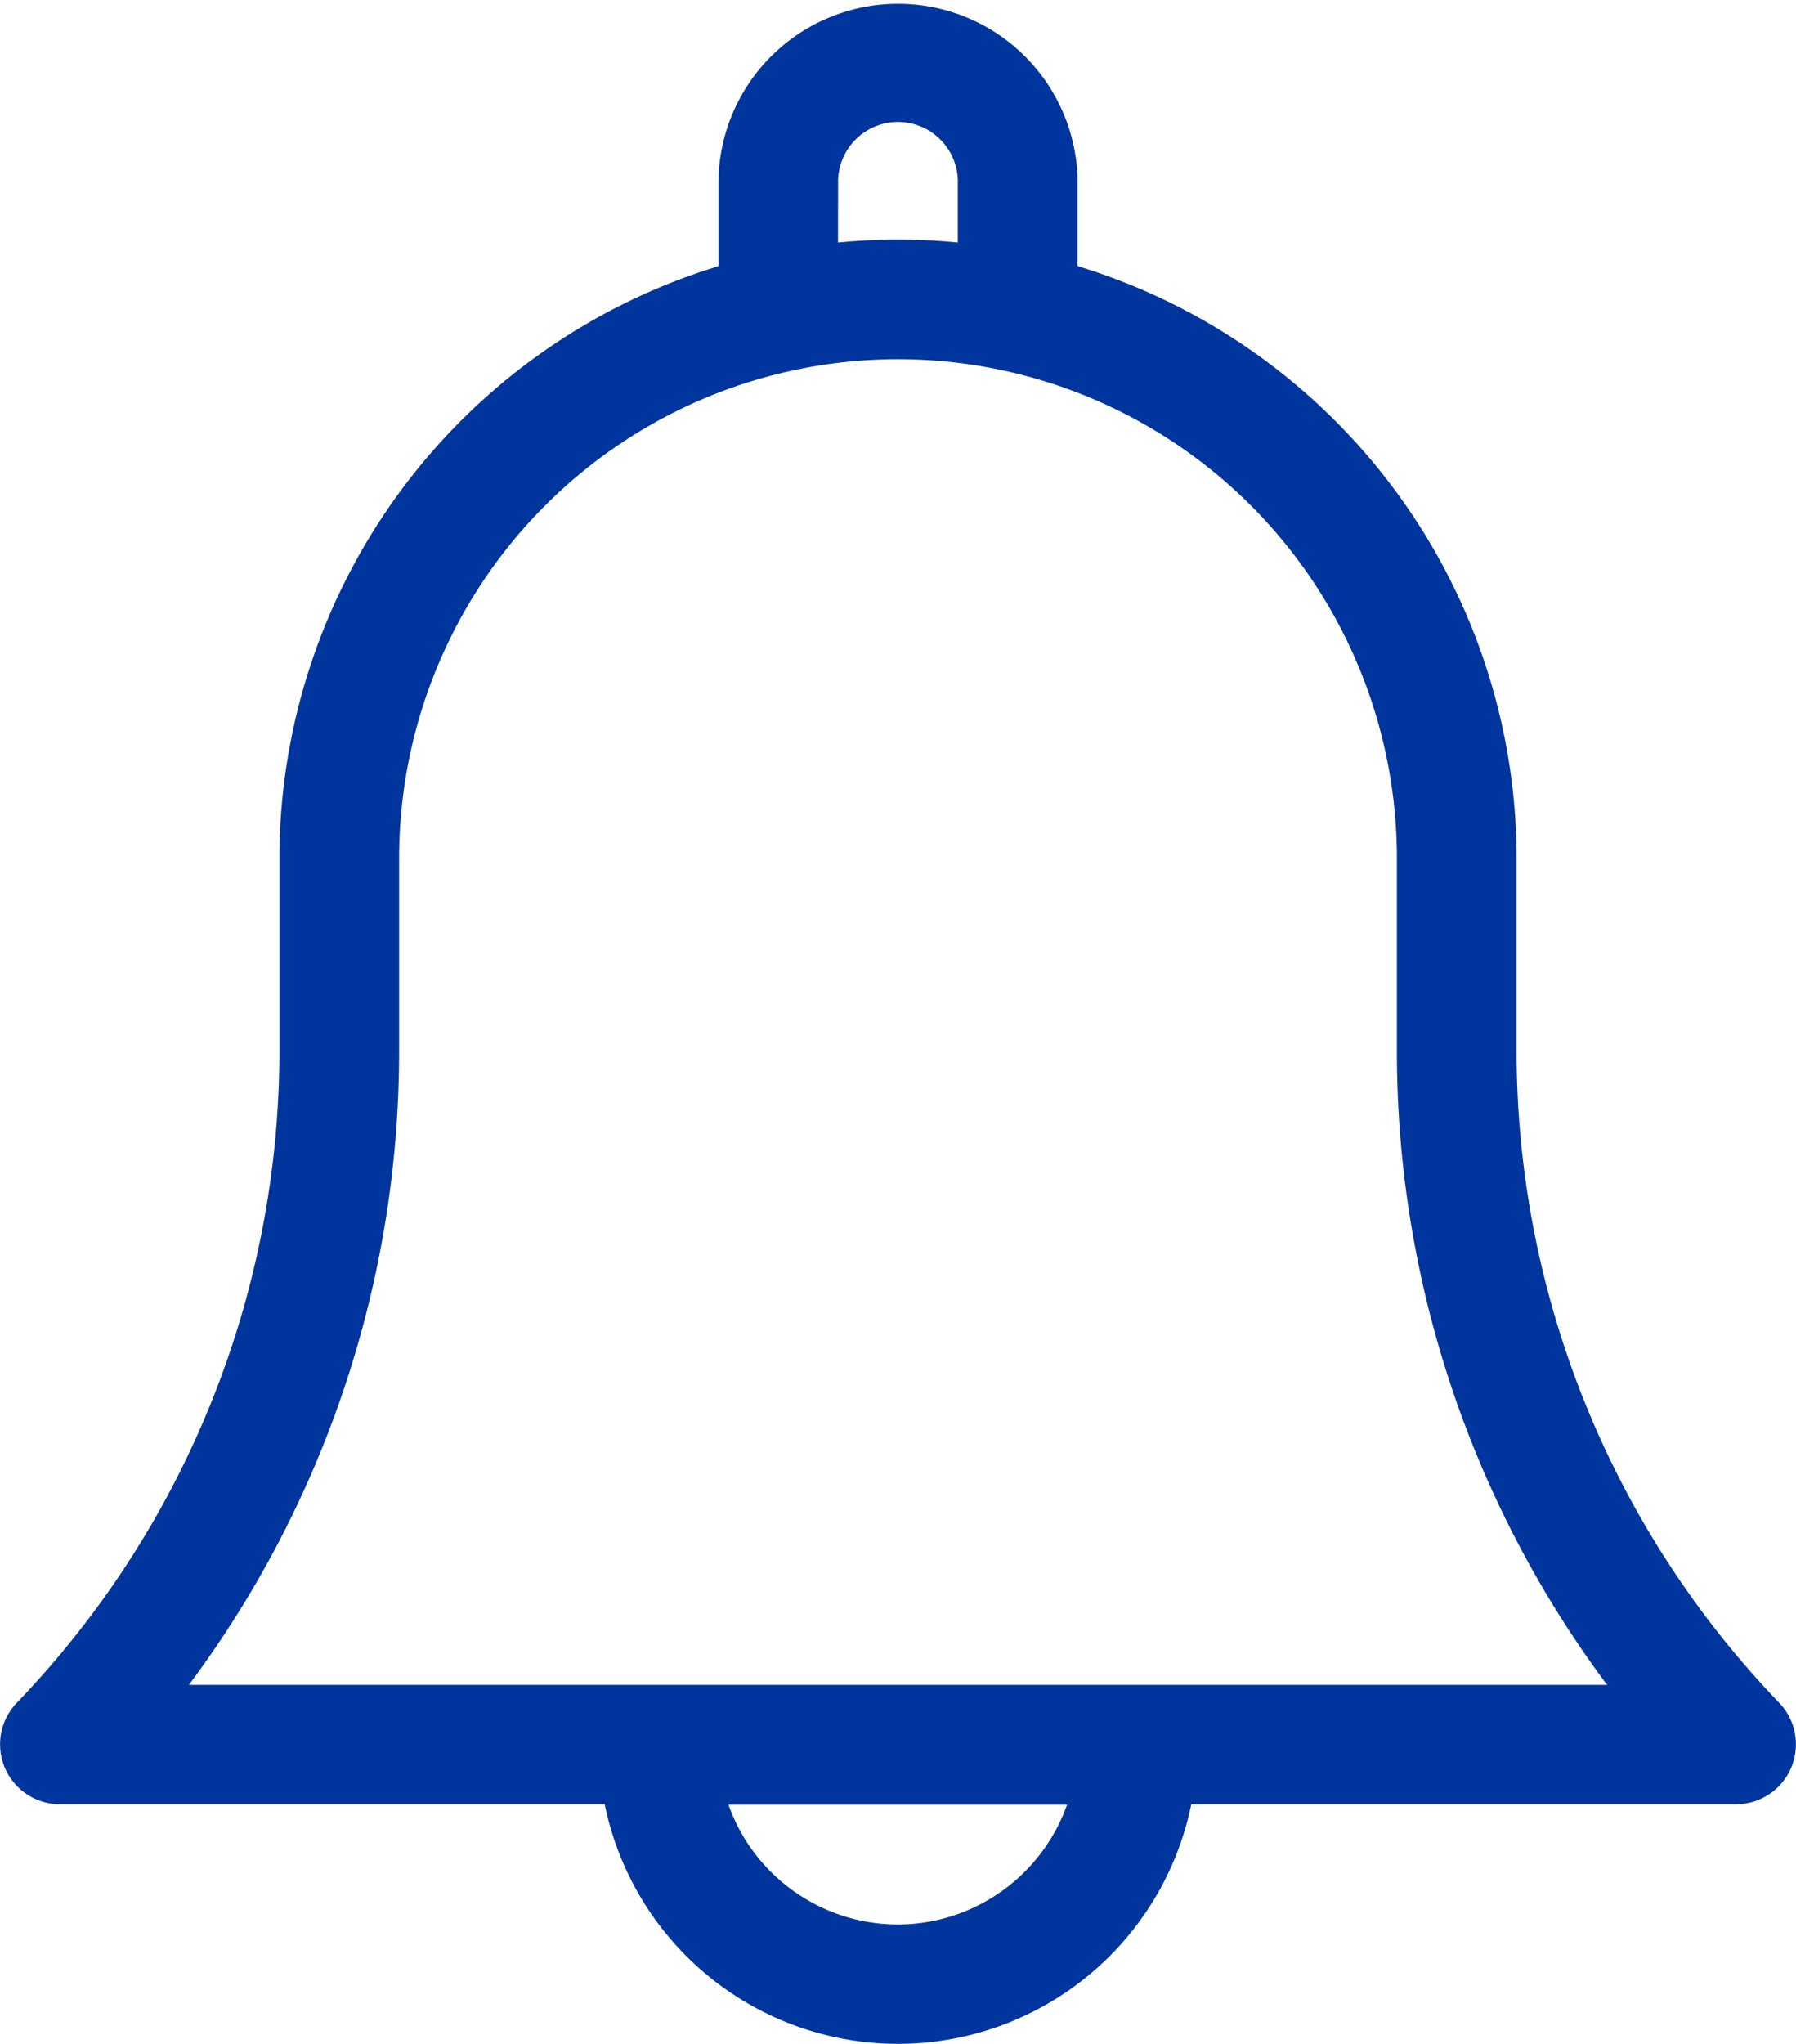 <svg id="notification_2_" data-name="notification (2)" xmlns="http://www.w3.org/2000/svg" width="22.608" height="25.722" viewBox="0 0 22.608 25.722">
  <path id="Path_1" data-name="Path 1" d="M50.09,13.206V10.8a7.8,7.8,0,0,0-5.526-7.452V2.261a2.261,2.261,0,0,0-4.521,0V3.349A7.8,7.8,0,0,0,34.516,10.8v2.4a11.833,11.833,0,0,1-3.307,8.227.754.754,0,0,0,.544,1.275h6.858a3.768,3.768,0,0,0,7.384,0h6.858a.754.754,0,0,0,.544-1.275A11.833,11.833,0,0,1,50.09,13.206ZM41.549,2.261a.754.754,0,0,1,1.507,0v.79c-.248-.024-.5-.037-.754-.037s-.506.013-.754.037ZM42.3,24.215a2.264,2.264,0,0,1-2.131-1.507h4.262A2.264,2.264,0,0,1,42.3,24.215ZM33.377,21.2a13.324,13.324,0,0,0,2.646-7.995V10.8a6.28,6.28,0,0,1,12.56,0v2.4A13.324,13.324,0,0,0,51.229,21.2Z" transform="translate(-30.999)" fill="#00359d"/>
</svg>
